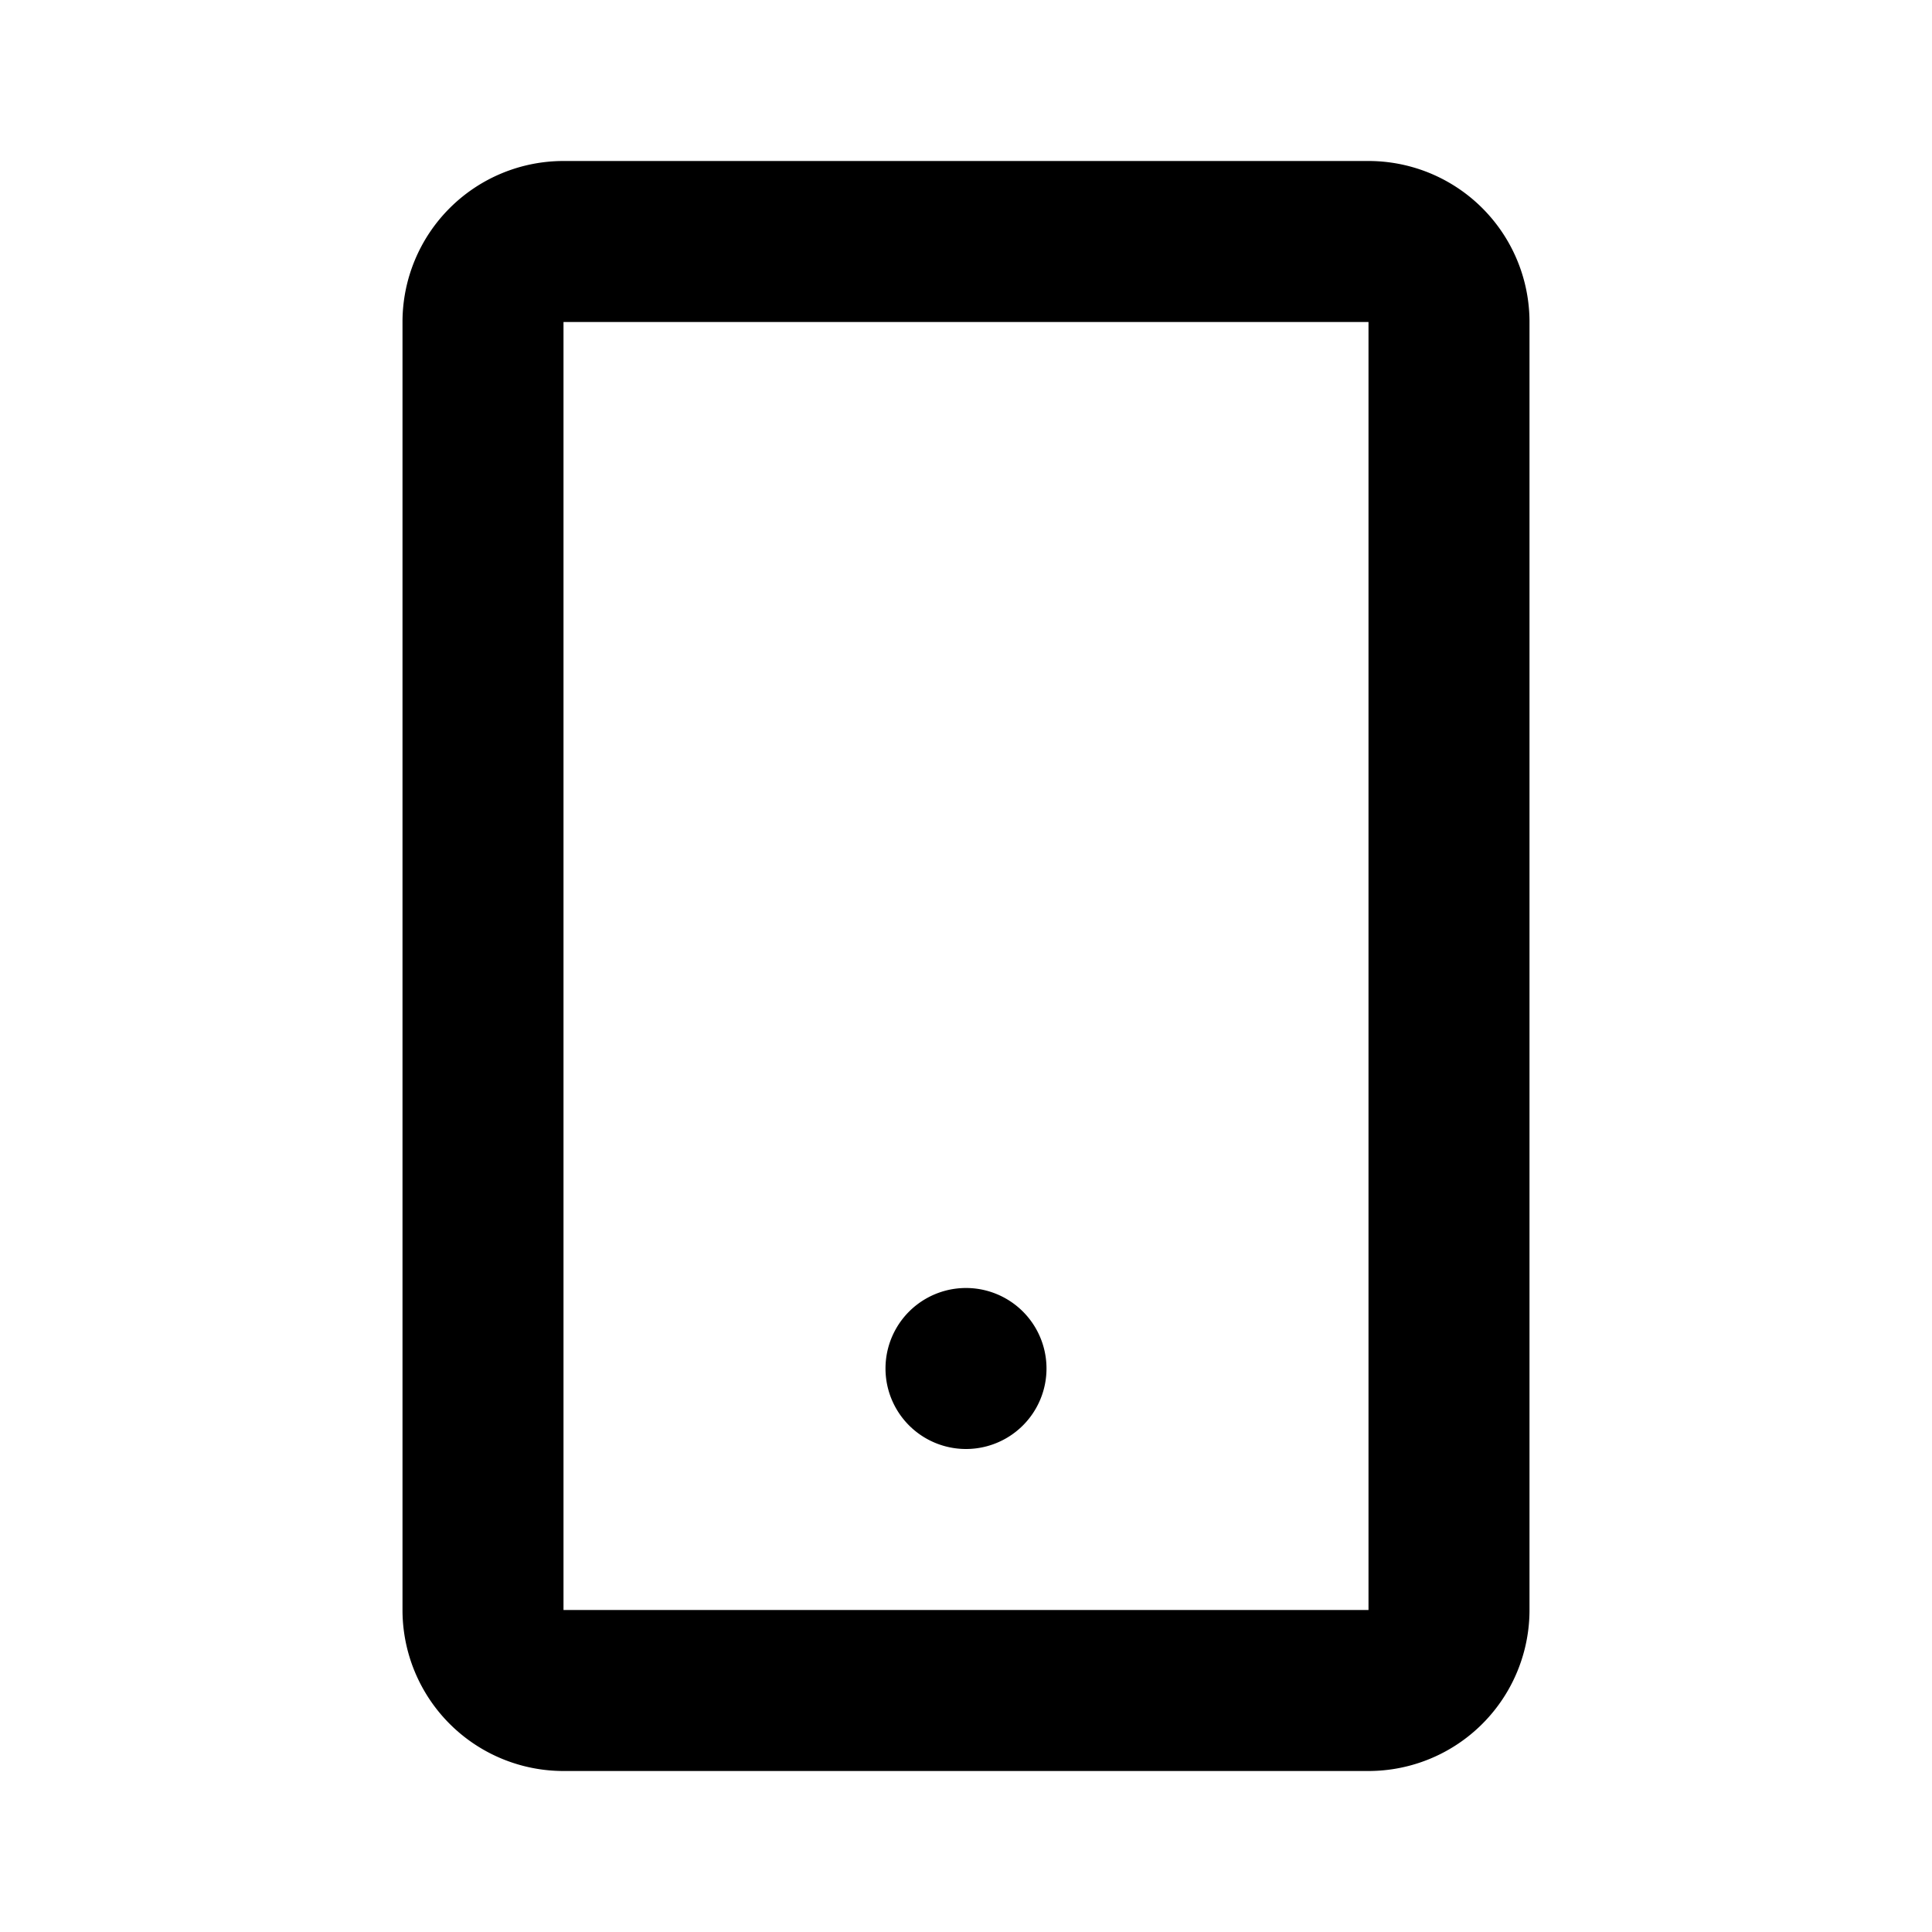 <svg xmlns="http://www.w3.org/2000/svg" width="24" height="24" fill="currentColor" viewBox="0 0 24 24">
  <path d="M12 18a1 1 0 100-2 1 1 0 000 2z"/>
  <path fill-rule="evenodd" d="M7 2a2 2 0 00-2 2v16a2 2 0 002 2h10a2 2 0 002-2V4a2 2 0 00-2-2H7zm0 2h10v16H7V4z" clip-rule="evenodd"/>
</svg>
